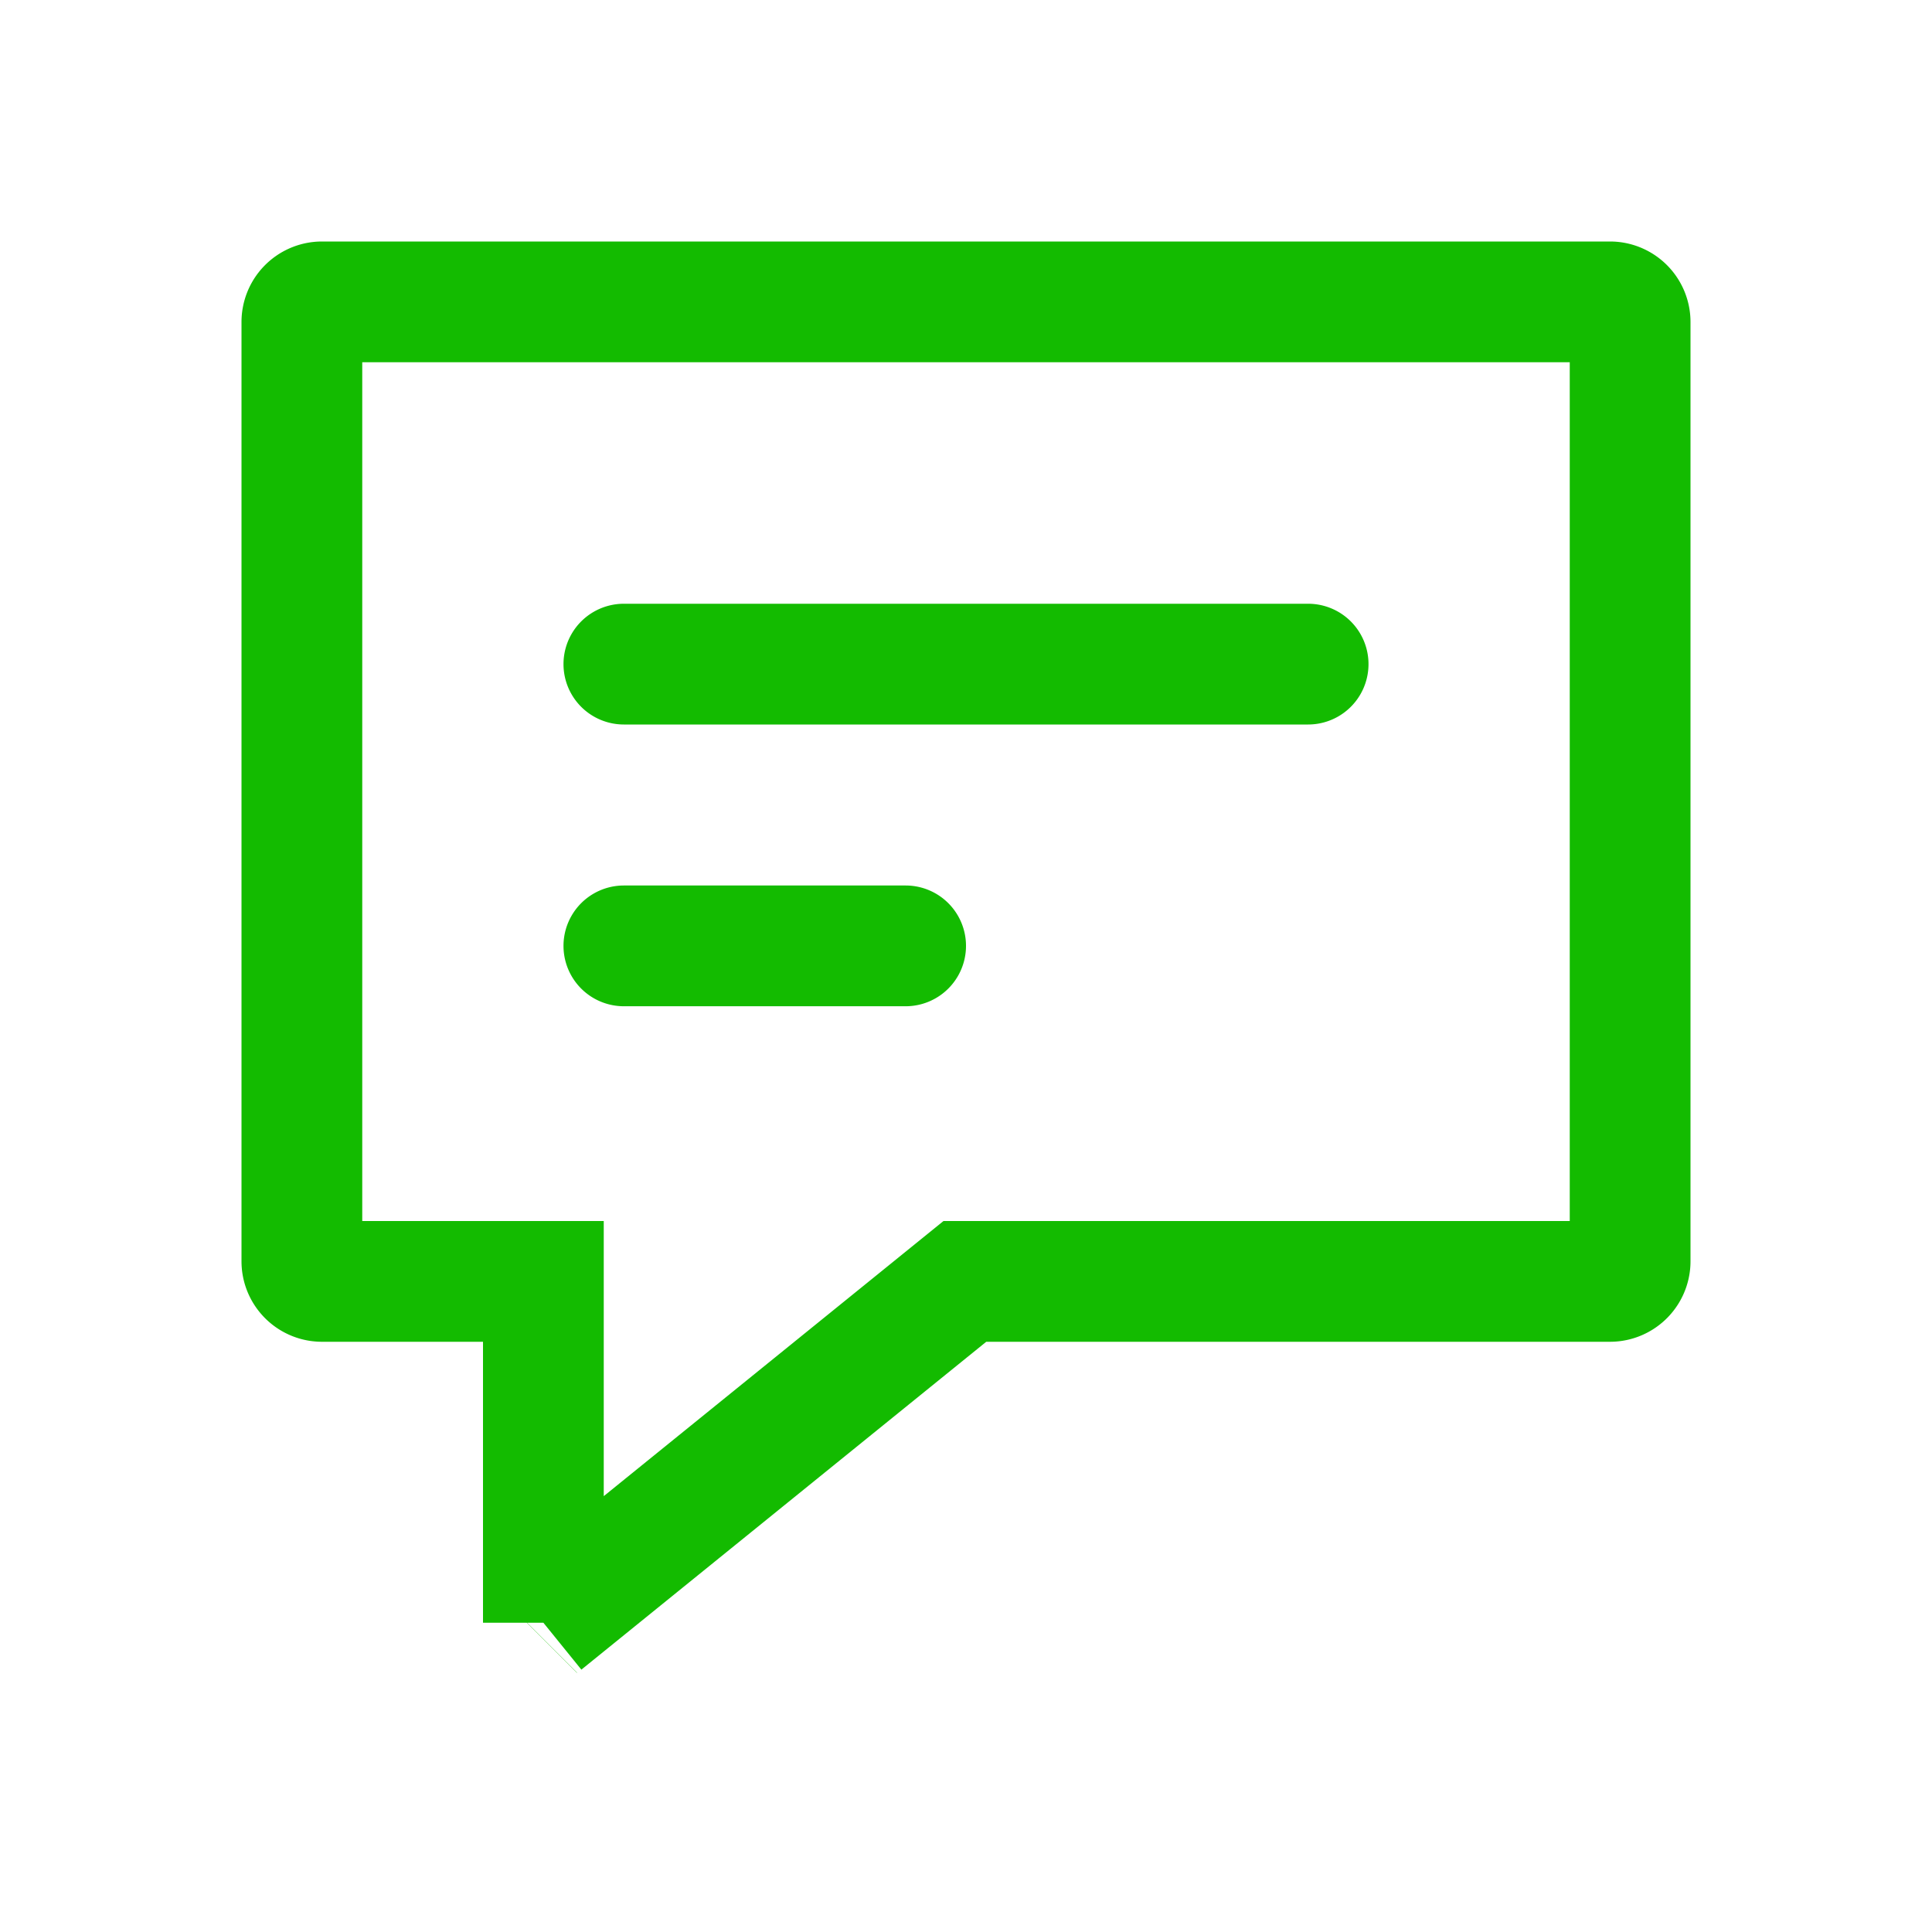 <svg xmlns="http://www.w3.org/2000/svg" width="24" height="24" viewBox="0 0 24 24">
    <g fill="none" fill-rule="evenodd">
        <path fill="#13BB00" fill-opacity="0" d="M0 0h24v24H0z"/>
        <path fill="#13BB00" fill-opacity="0" fill-rule="nonzero" stroke="#13BB00" stroke-width="1.5" d="M6.638 20.248l-.002.002.002-.002zm.112-.09l5.236-4.24H20a.25.25 0 0 0 .25-.25V4a.25.25 0 0 0-.25-.25H4a.25.25 0 0 0-.25.25v11.668c0 .138.112.25.25.25h2.75v4.24z"/>
        <path fill="#13BB00" d="M7.75 7.5h8.5a.75.75 0 1 1 0 1.5h-8.5a.75.75 0 0 1 0-1.5zM7.75 11h3.5a.75.75 0 1 1 0 1.5h-3.5a.75.75 0 1 1 0-1.5z"/>
    </g>
</svg>
